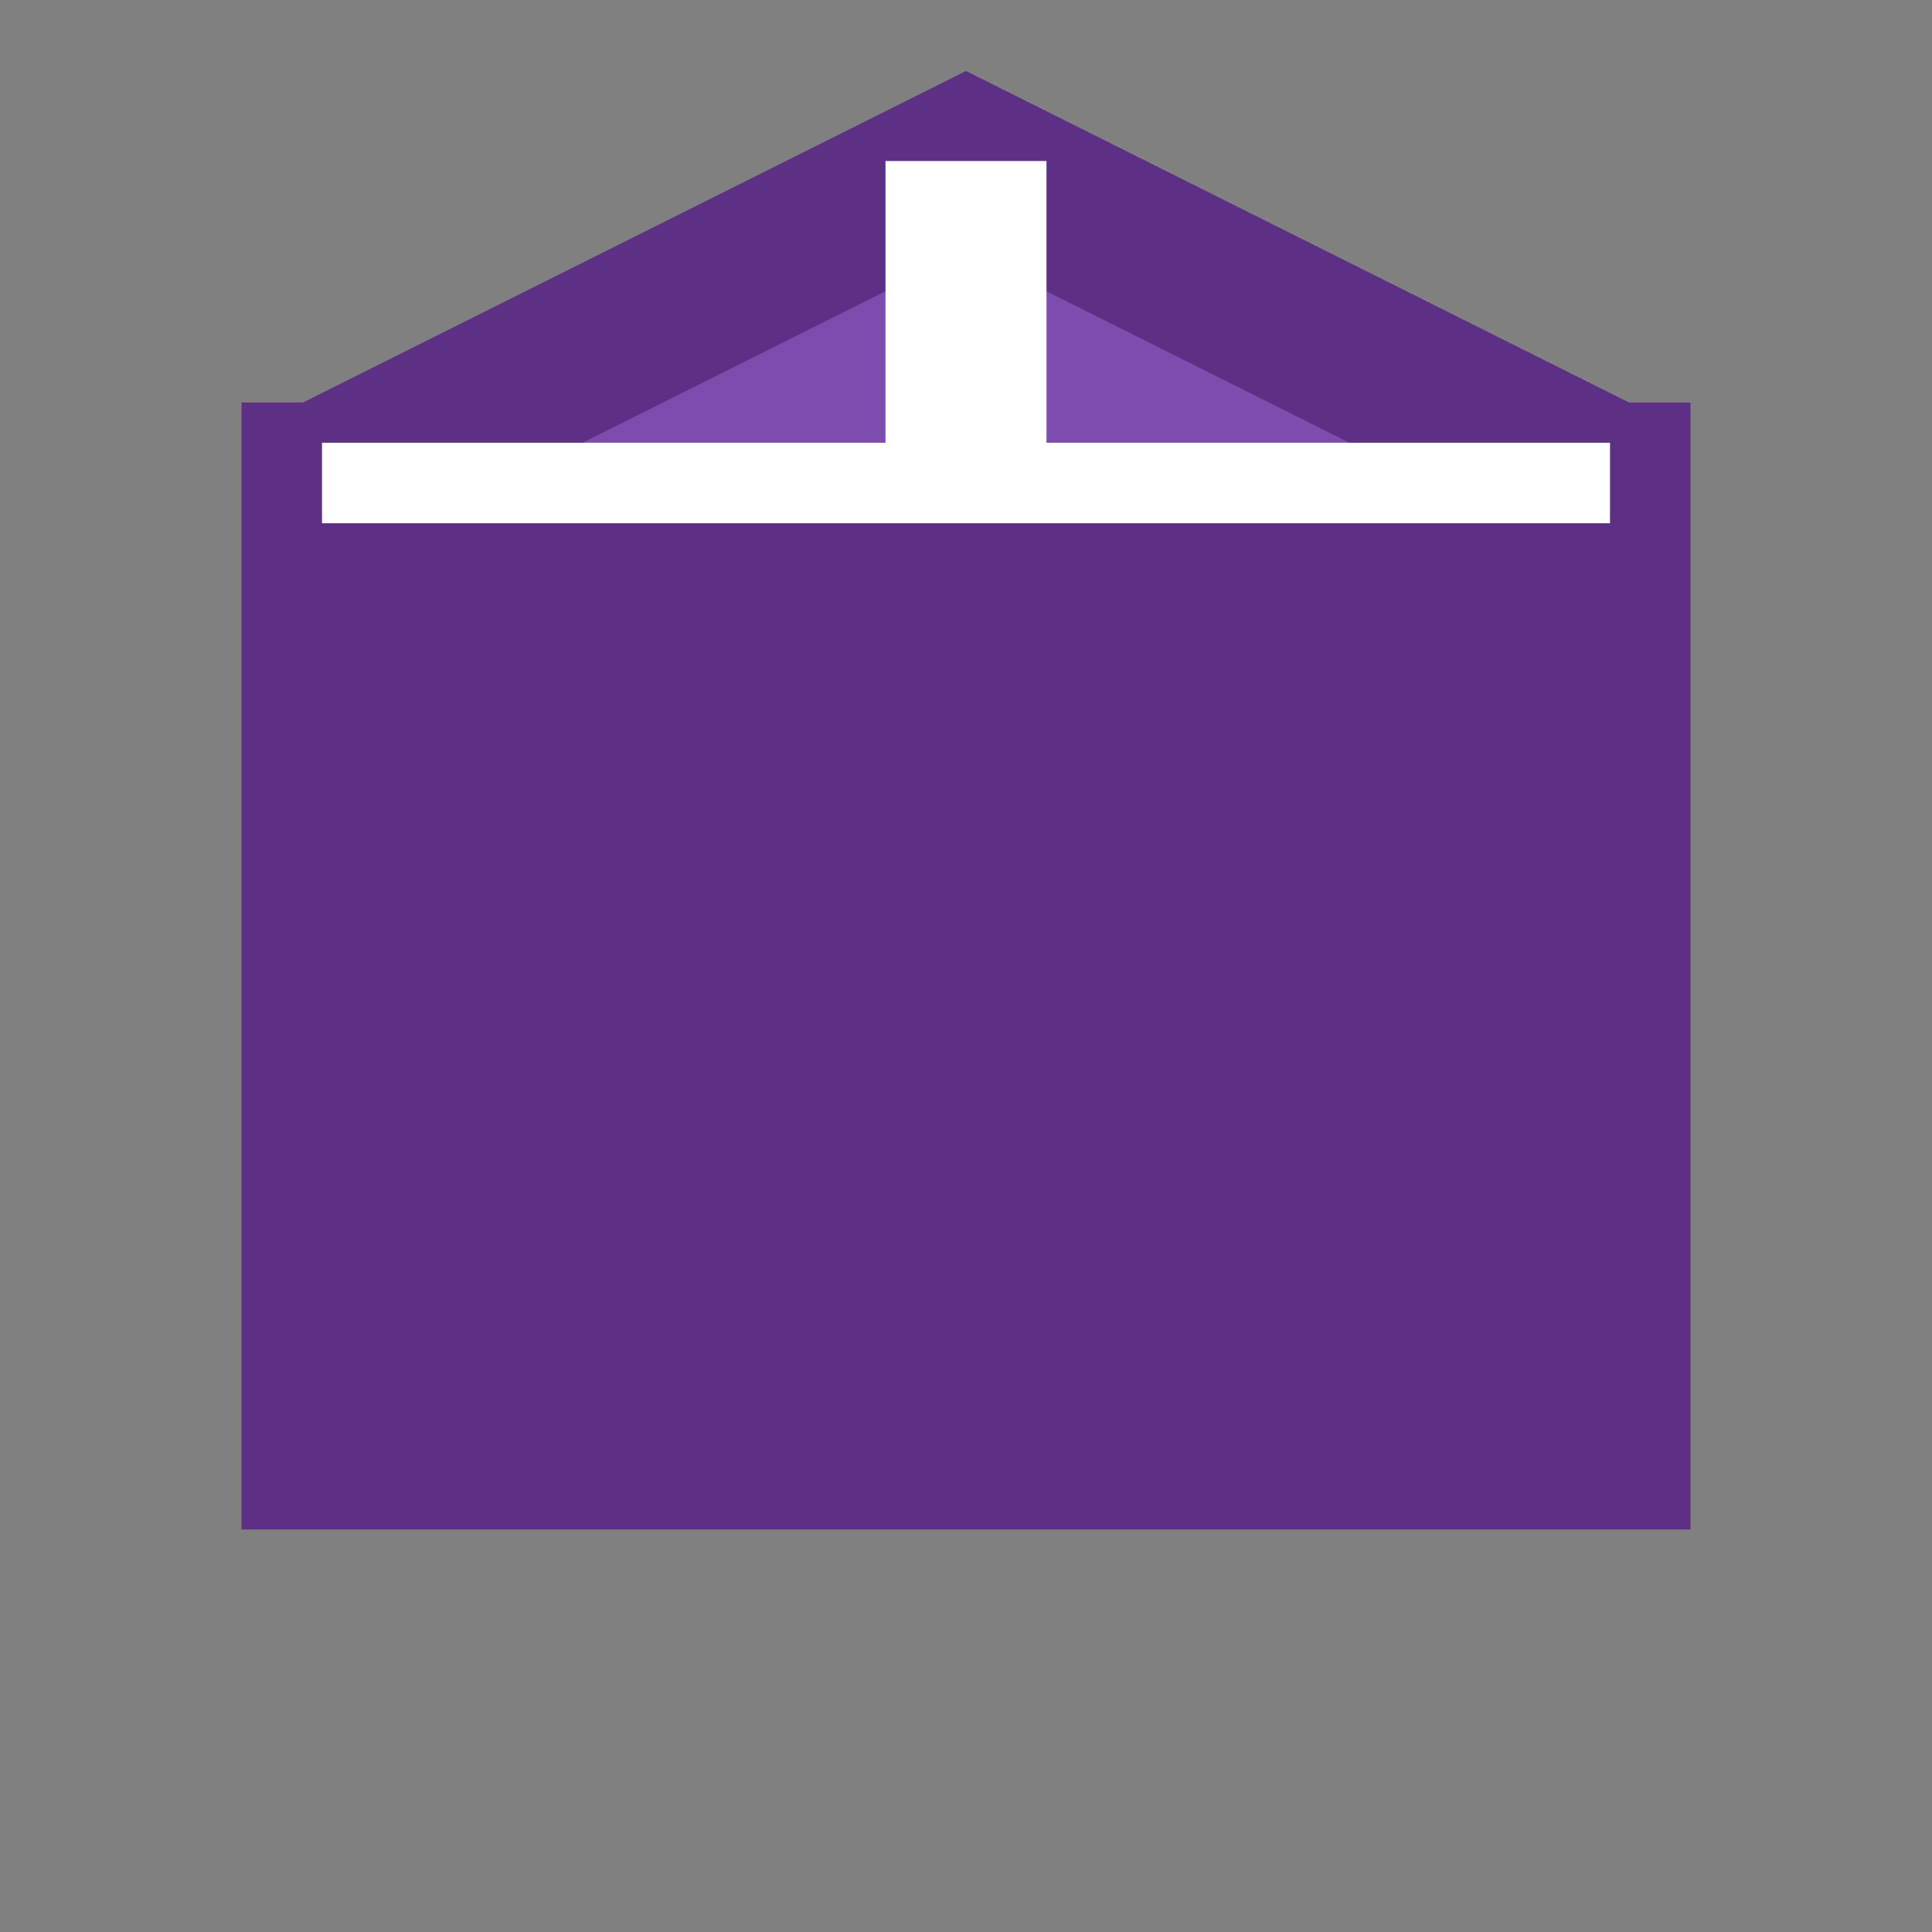 <svg width="24" height="24" viewBox="0 0 24 24" fill="none" xmlns="http://www.w3.org/2000/svg">
  <rect x="0" y="0" width="24" height="24" fill="#808080" stroke="none"/>
  <rect x="4" y="6" width="16" height="12" fill="#5e3085" stroke="#5e3085" stroke-width="2"/>
  <path d="M4 6L12 2L20 6" fill="#7c4daf" stroke="#5e3085" stroke-width="2"/>
  <path d="M12 2V6" stroke="#ffffff" stroke-width="2"/>
  <path d="M4 6L20 6" stroke="#ffffff" stroke-width="1"/>
</svg>
